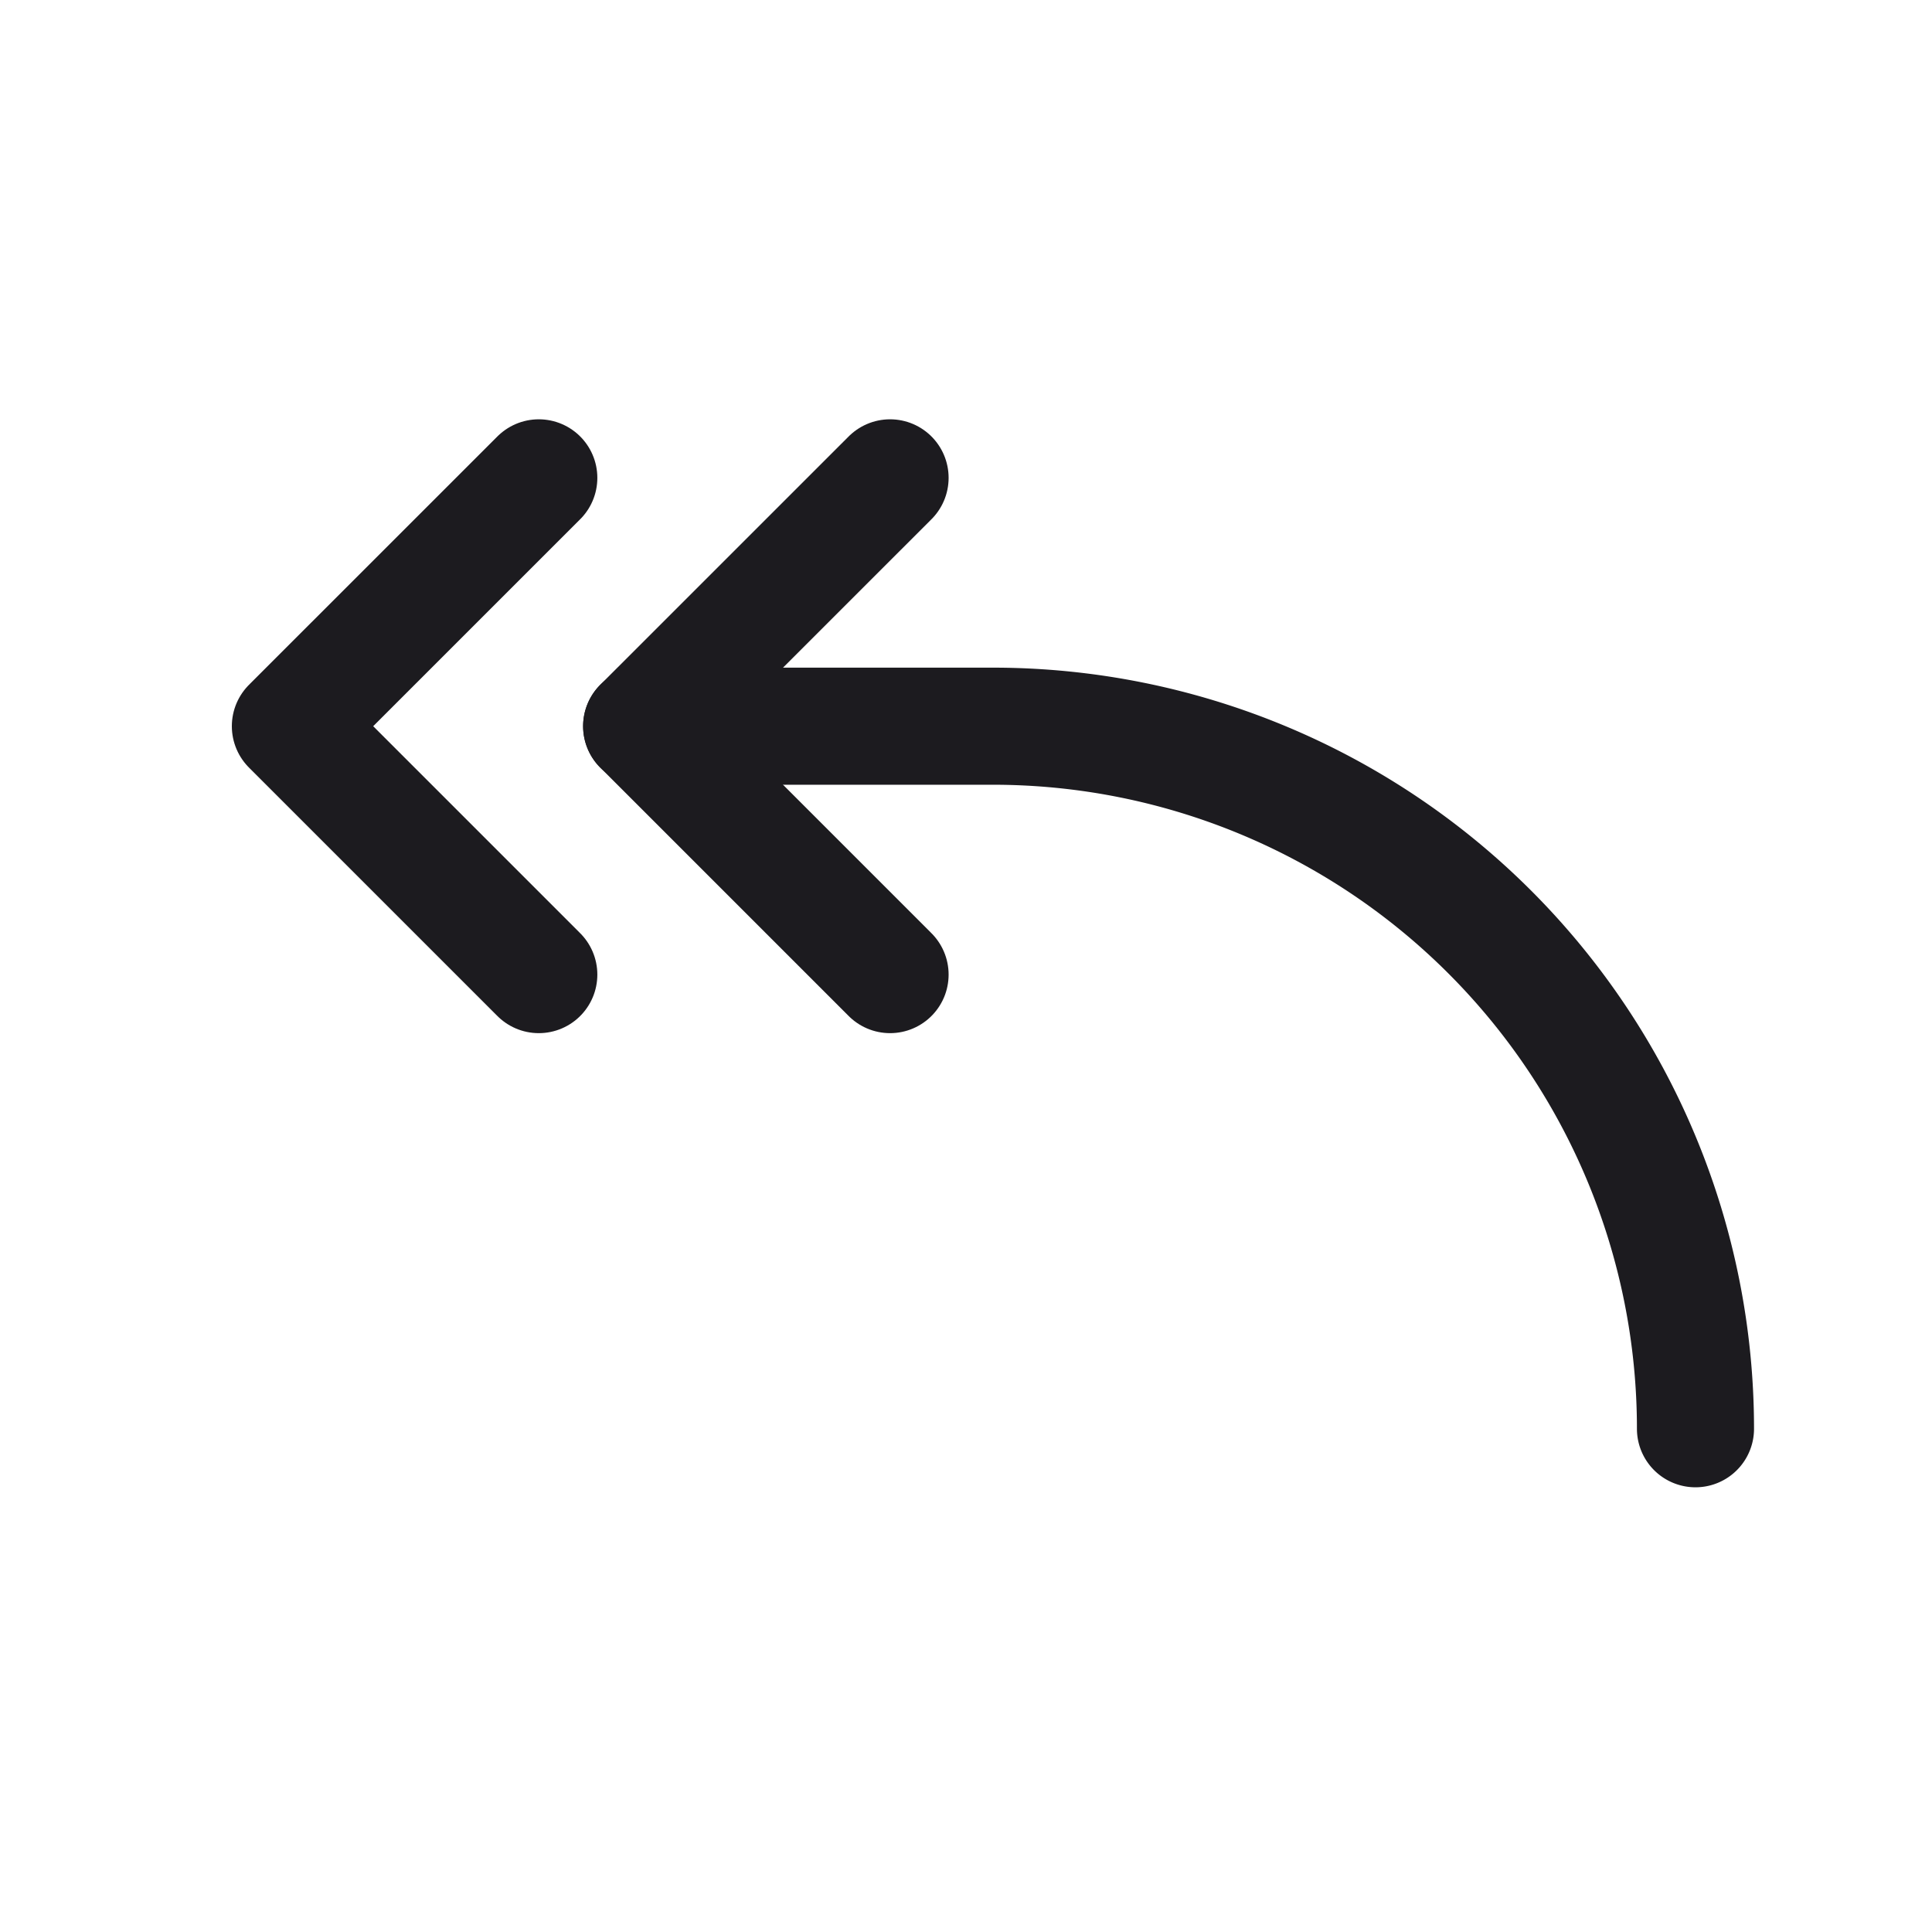 <svg width="33" height="33" fill="none" xmlns="http://www.w3.org/2000/svg"><path d="M28.96 24.404a12 12 0 0 0-12-12h-6" stroke="#1C1B1F" stroke-width="2" stroke-linecap="round" stroke-linejoin="round"/><path d="m15.203 8.162-4.243 4.242 4.243 4.243M9.203 8.162 4.96 12.404l4.243 4.243" stroke="#1C1B1F" stroke-width="2" stroke-linecap="round" stroke-linejoin="round"/></svg>
